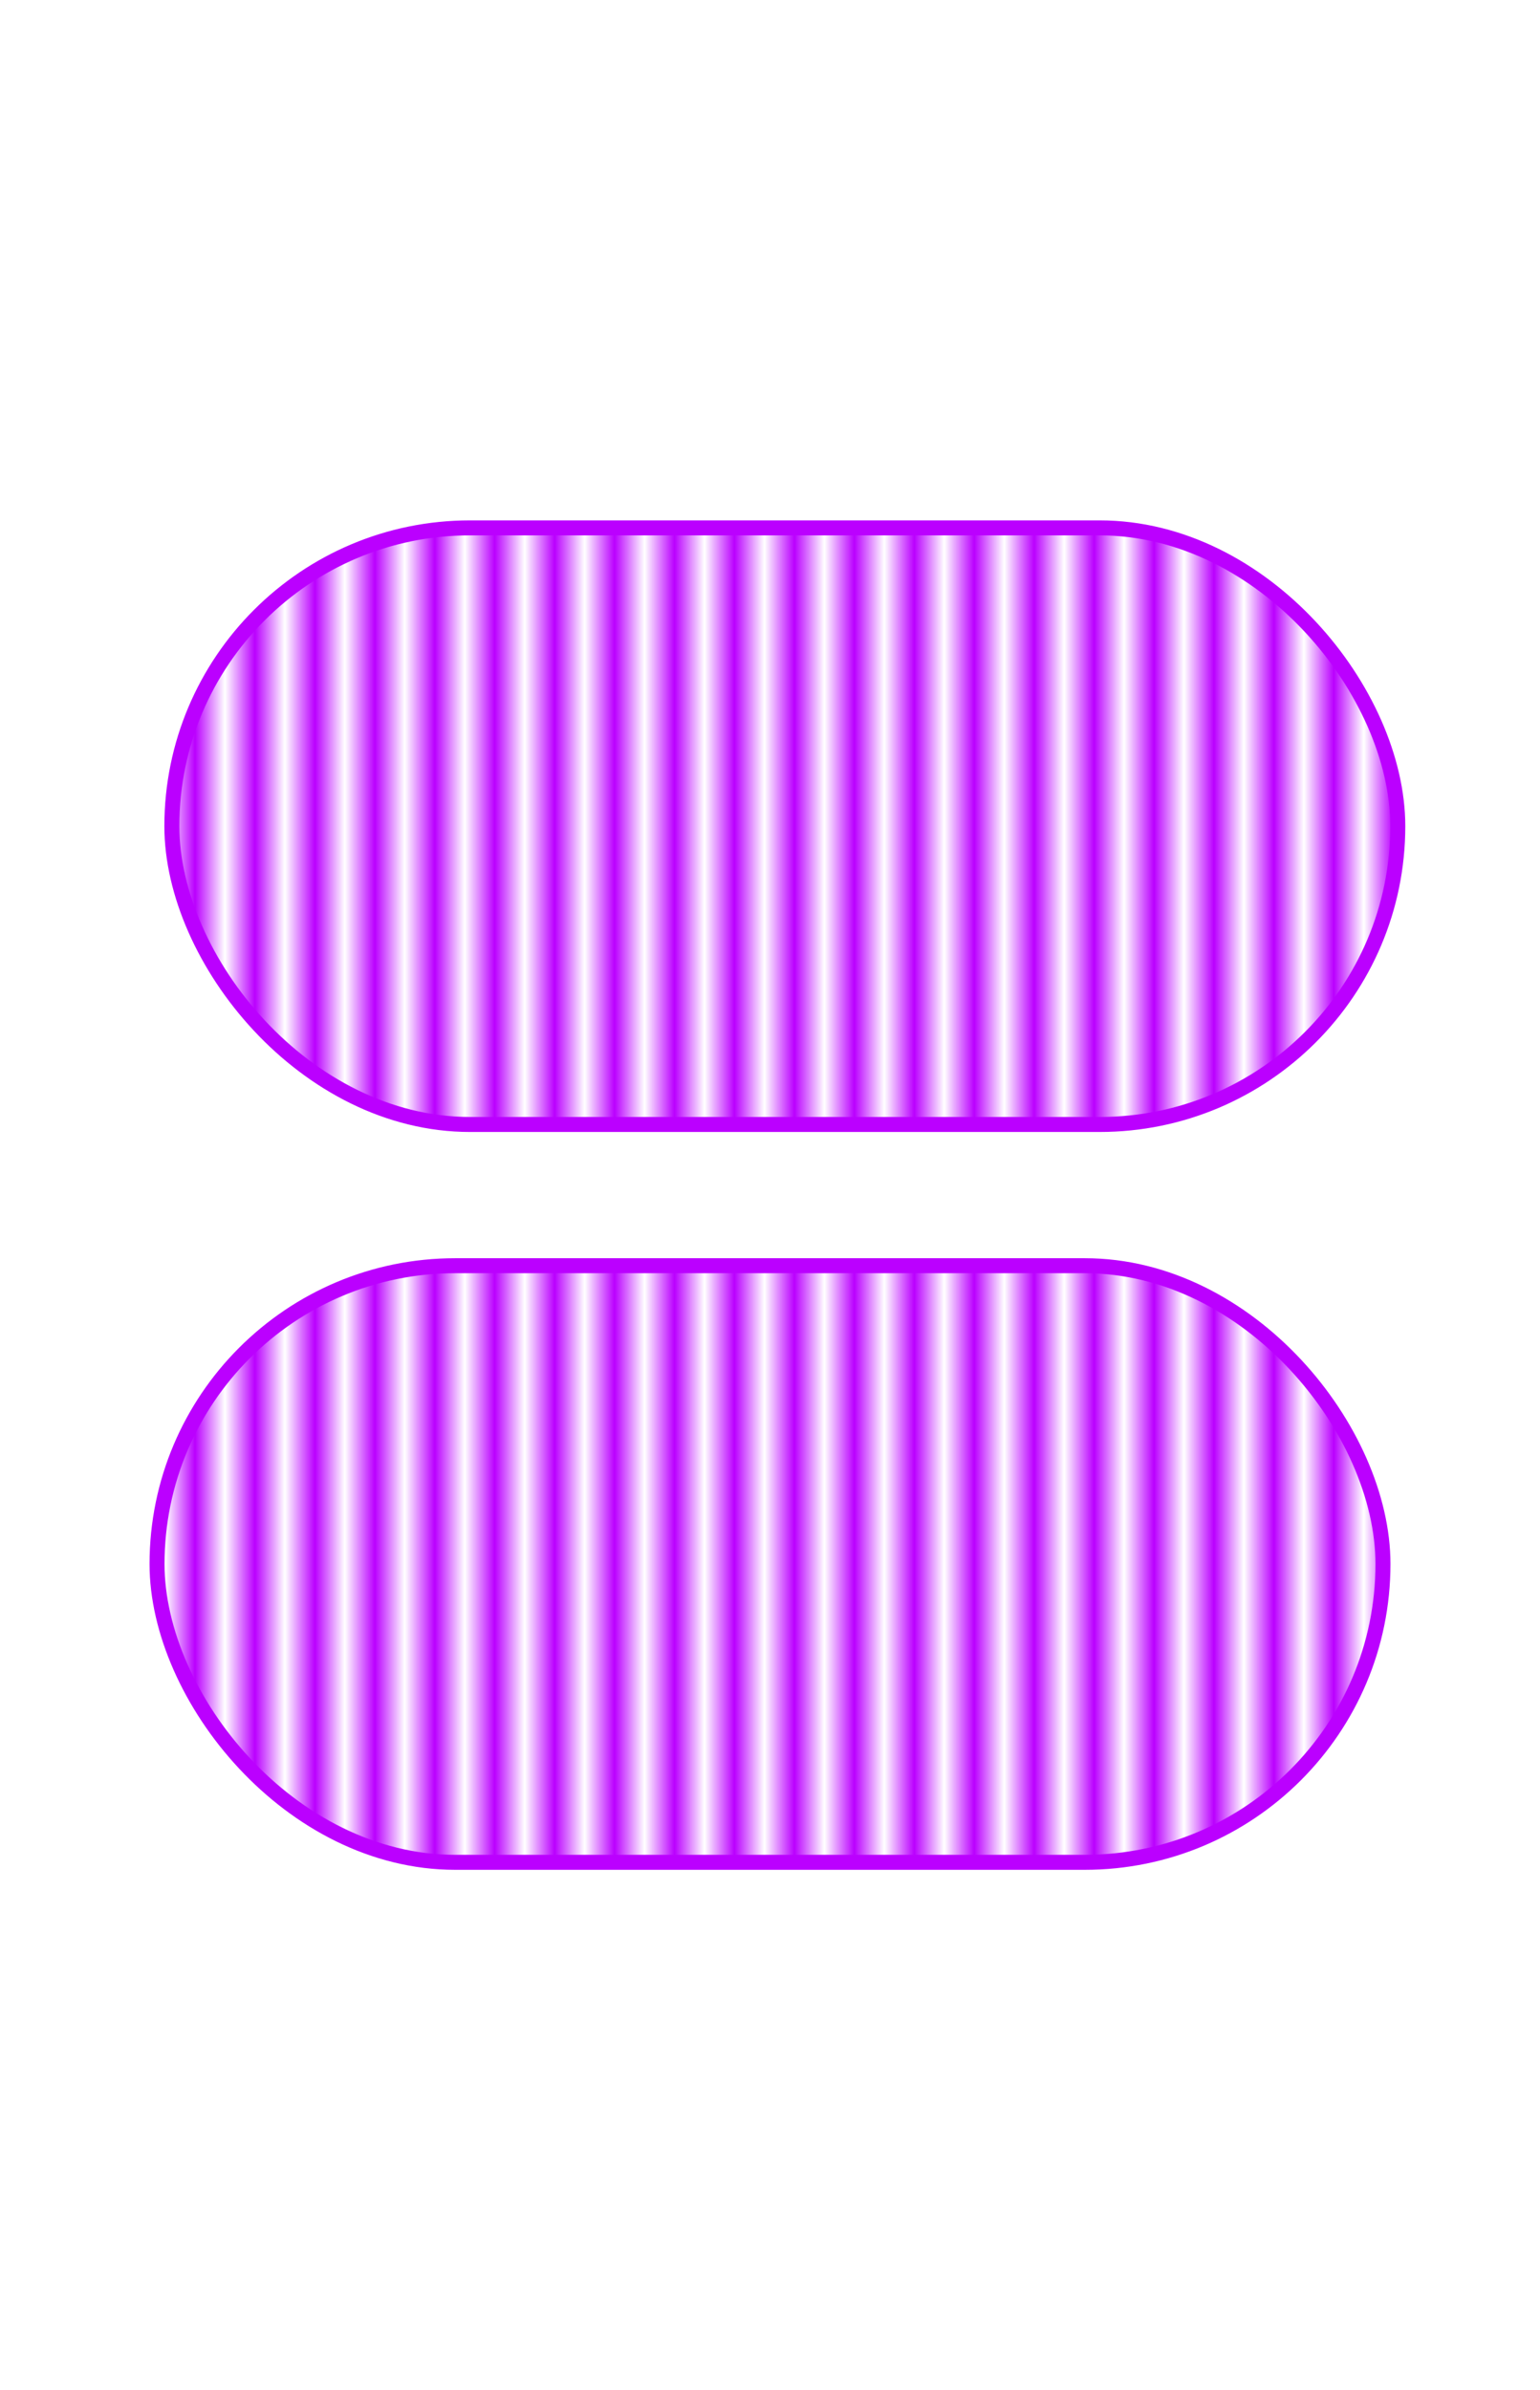 <svg width="145mm" height="225mm" viewBox="0 0 513.78 797.244" id="svg3343" version="1.1" xmlns:inkscape="http://www.inkscape.org/namespaces/inkscape" xmlns:sodipodi="http://sodipodi.sourceforge.net/DTD/sodipodi-0.dtd" xmlns="http://www.w3.org/2000/svg" xmlns:svg="http://www.w3.org/2000/svg" xmlns:rdf="http://www.w3.org/1999/02/22-rdf-syntax-ns#" xmlns:cc="http://creativecommons.org/ns#" xmlns:dc="http://purl.org/dc/elements/1.1/" xmlns:osb="http://www.openswatchbook.org/uri/2009/osb">
      <defs>
      <pattern inkscape:stockid="Stripes 1:1" id="Strips1_1" patternTransform="translate(0,0) scale(10,10)" height="1" width="2" patternUnits="userSpaceOnUse" inkscape:collect="always">
        <rect id="rect4857" height="2" width="1" y="-0.5" x="0" style="fill:#bb00ff;stroke:none"/>
      </pattern>
    </defs><rect style="opacity:1;fill:url(#Strips1_1);fill-opacity:1.0;stroke:#bb00ff;stroke-opacity:1;stroke-width:5;stroke-miterlimit:5.5;stroke-dasharray:none;fill-rule:evenodd" id="rect3386" width="409" height="199" x="52.39" y="422.174" ry="99.5"/><rect style="opacity:1;fill:url(#Strips1_1);fill-opacity:1.0;stroke:#bb00ff;stroke-opacity:1;stroke-width:5;stroke-miterlimit:5.5;stroke-dasharray:none;fill-rule:evenodd" id="rect3475" width="409" height="199" x="57.336" y="176.07" ry="99.5"/>
    </svg>